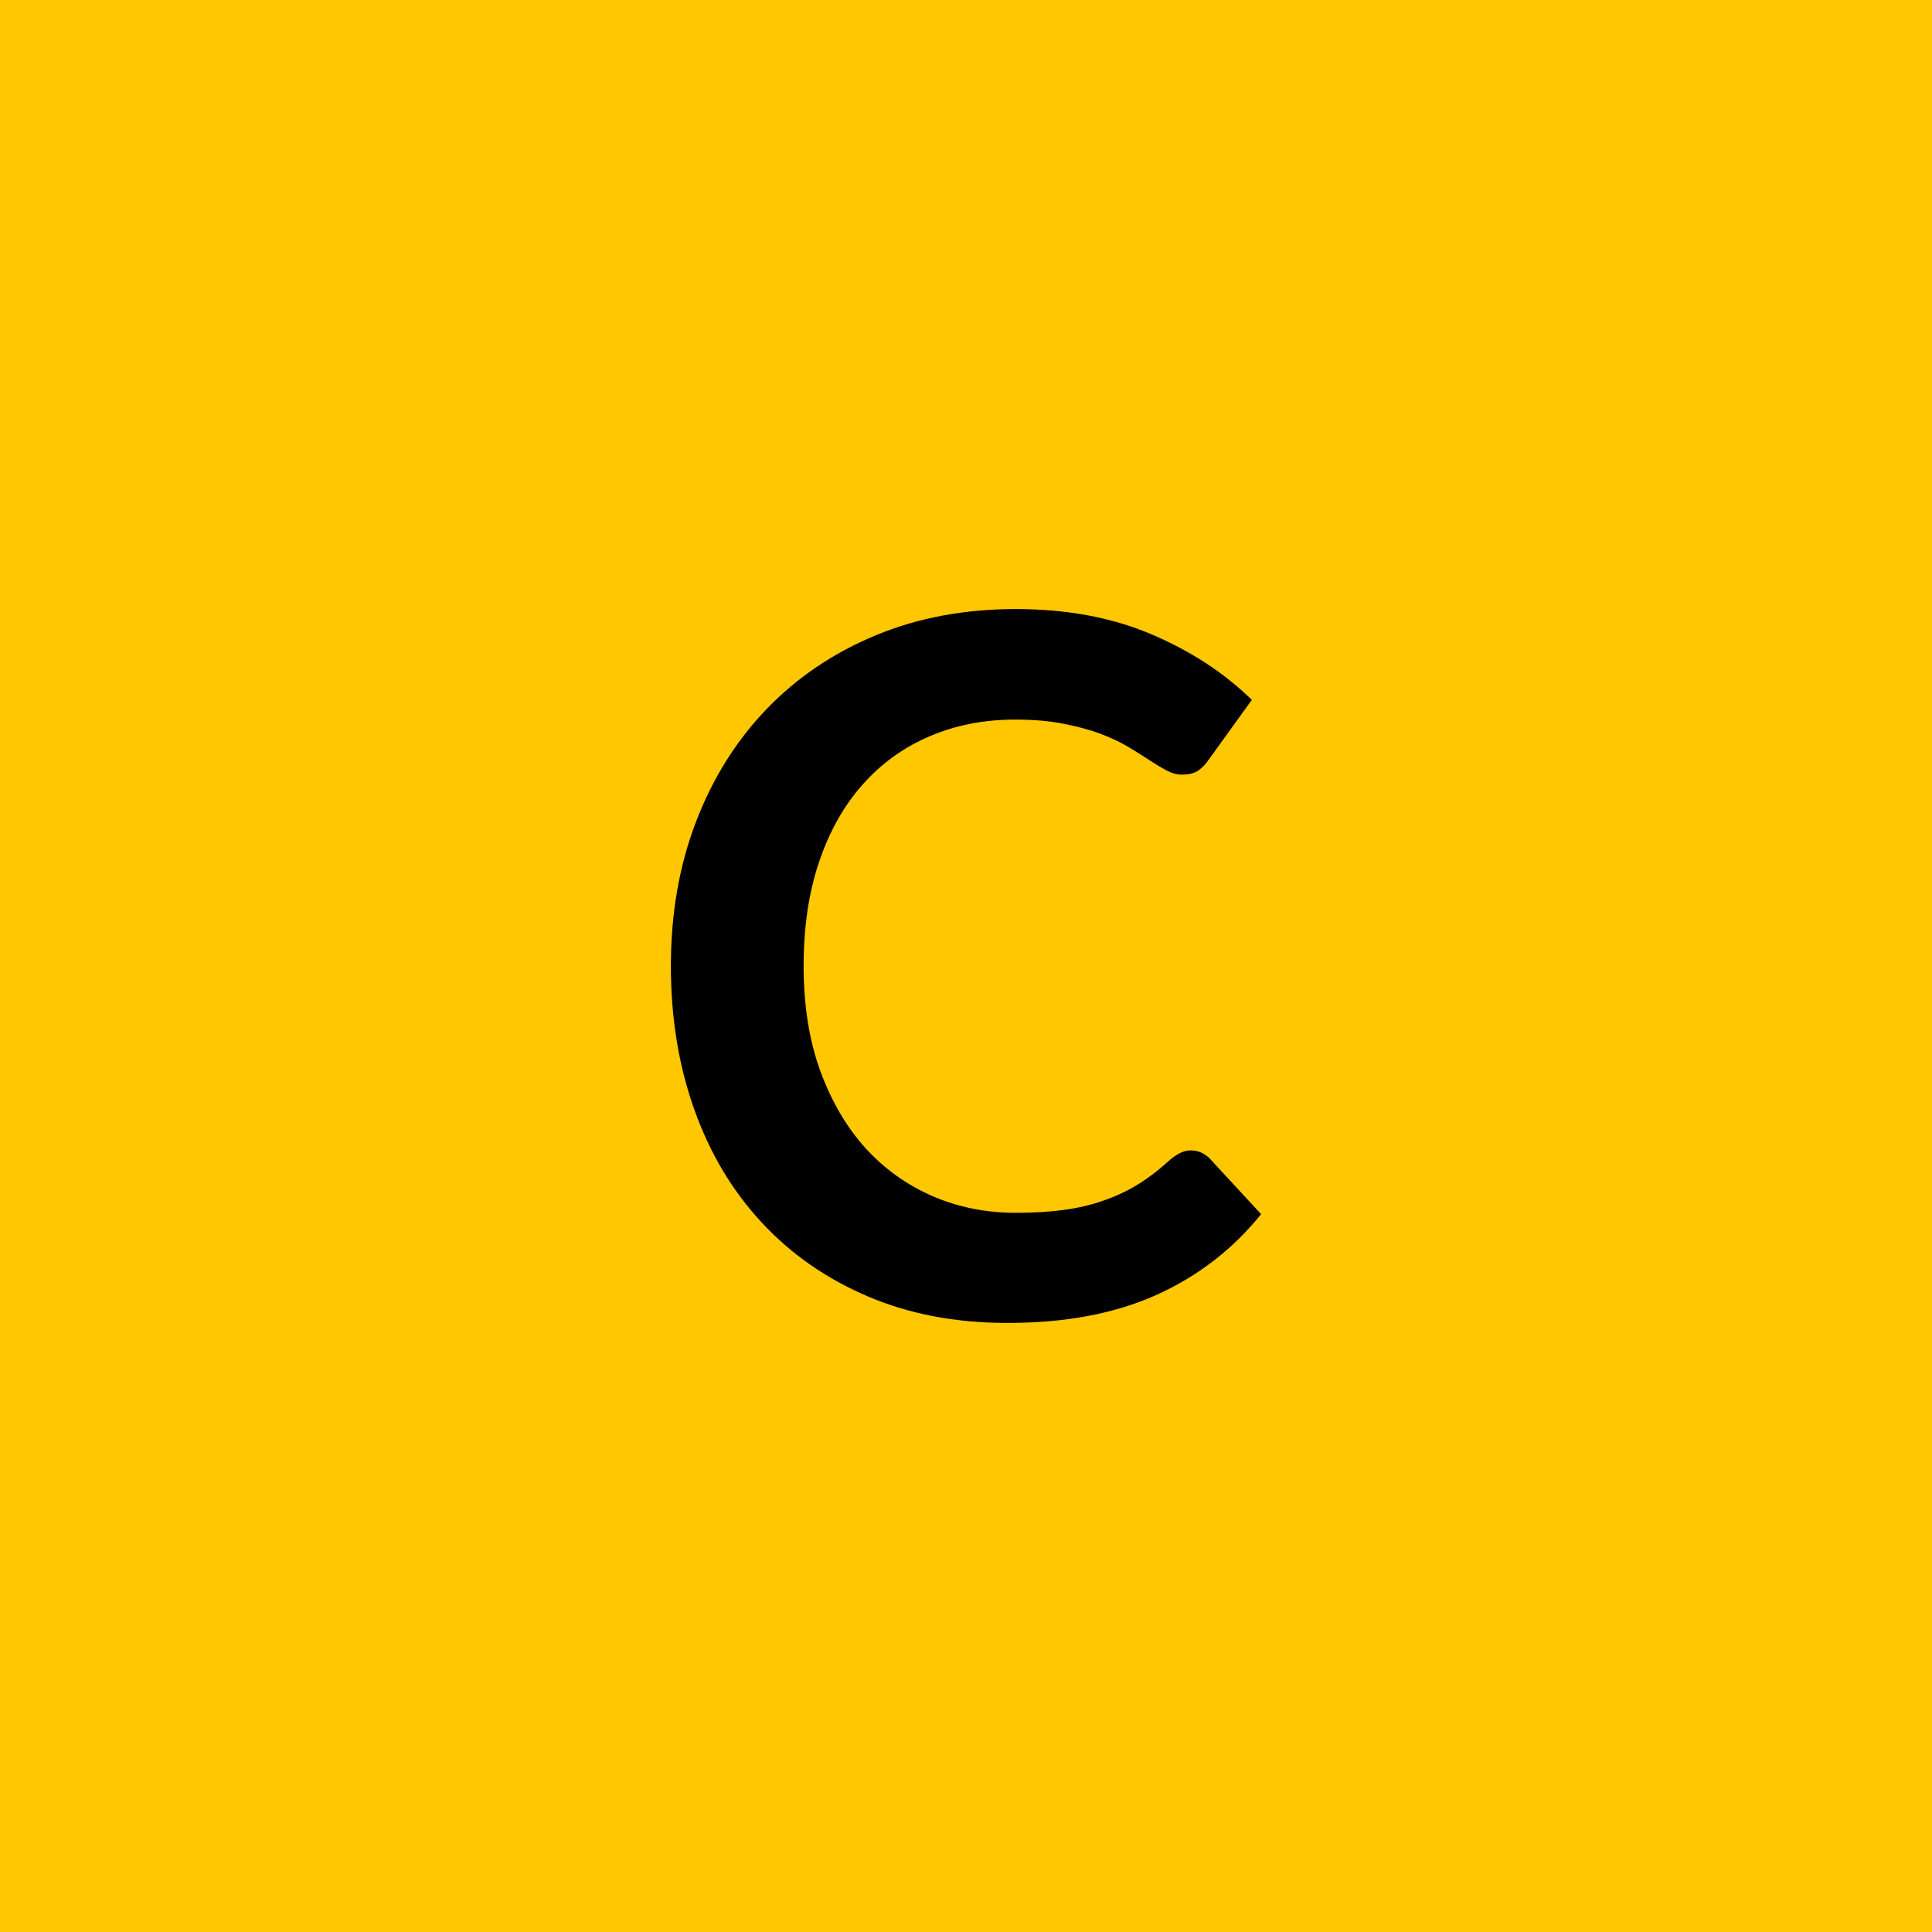<svg xmlns="http://www.w3.org/2000/svg" width="100" height="100" viewBox="0 0 100 100"><rect width="100%" height="100%" fill="#FFC700"/><path fill="#000000" d="M61.645 59.545q.55 0 .98.43l2.65 2.87q-2.2 2.73-5.42 4.18-3.21 1.45-7.71 1.45-4.02 0-7.24-1.38-3.21-1.37-5.48-3.82-2.28-2.45-3.49-5.85t-1.21-7.42q0-4.08 1.3-7.47t3.66-5.84 5.64-3.81q3.27-1.36 7.25-1.36 3.95 0 7.01 1.3t5.21 3.4l-2.25 3.12q-.2.3-.51.53-.31.22-.86.22-.38 0-.78-.21t-.87-.52q-.48-.32-1.1-.69-.63-.38-1.45-.69-.83-.31-1.91-.52-1.09-.22-2.52-.22-2.42 0-4.44.87-2.01.86-3.46 2.5-1.45 1.63-2.25 4-.8 2.36-.8 5.39 0 3.04.86 5.42.87 2.37 2.34 4 1.48 1.62 3.48 2.49 2 .86 4.3.86 1.37 0 2.49-.15 1.11-.15 2.04-.48.94-.32 1.78-.83.84-.52 1.66-1.27.25-.22.53-.36.27-.14.57-.14"/></svg>